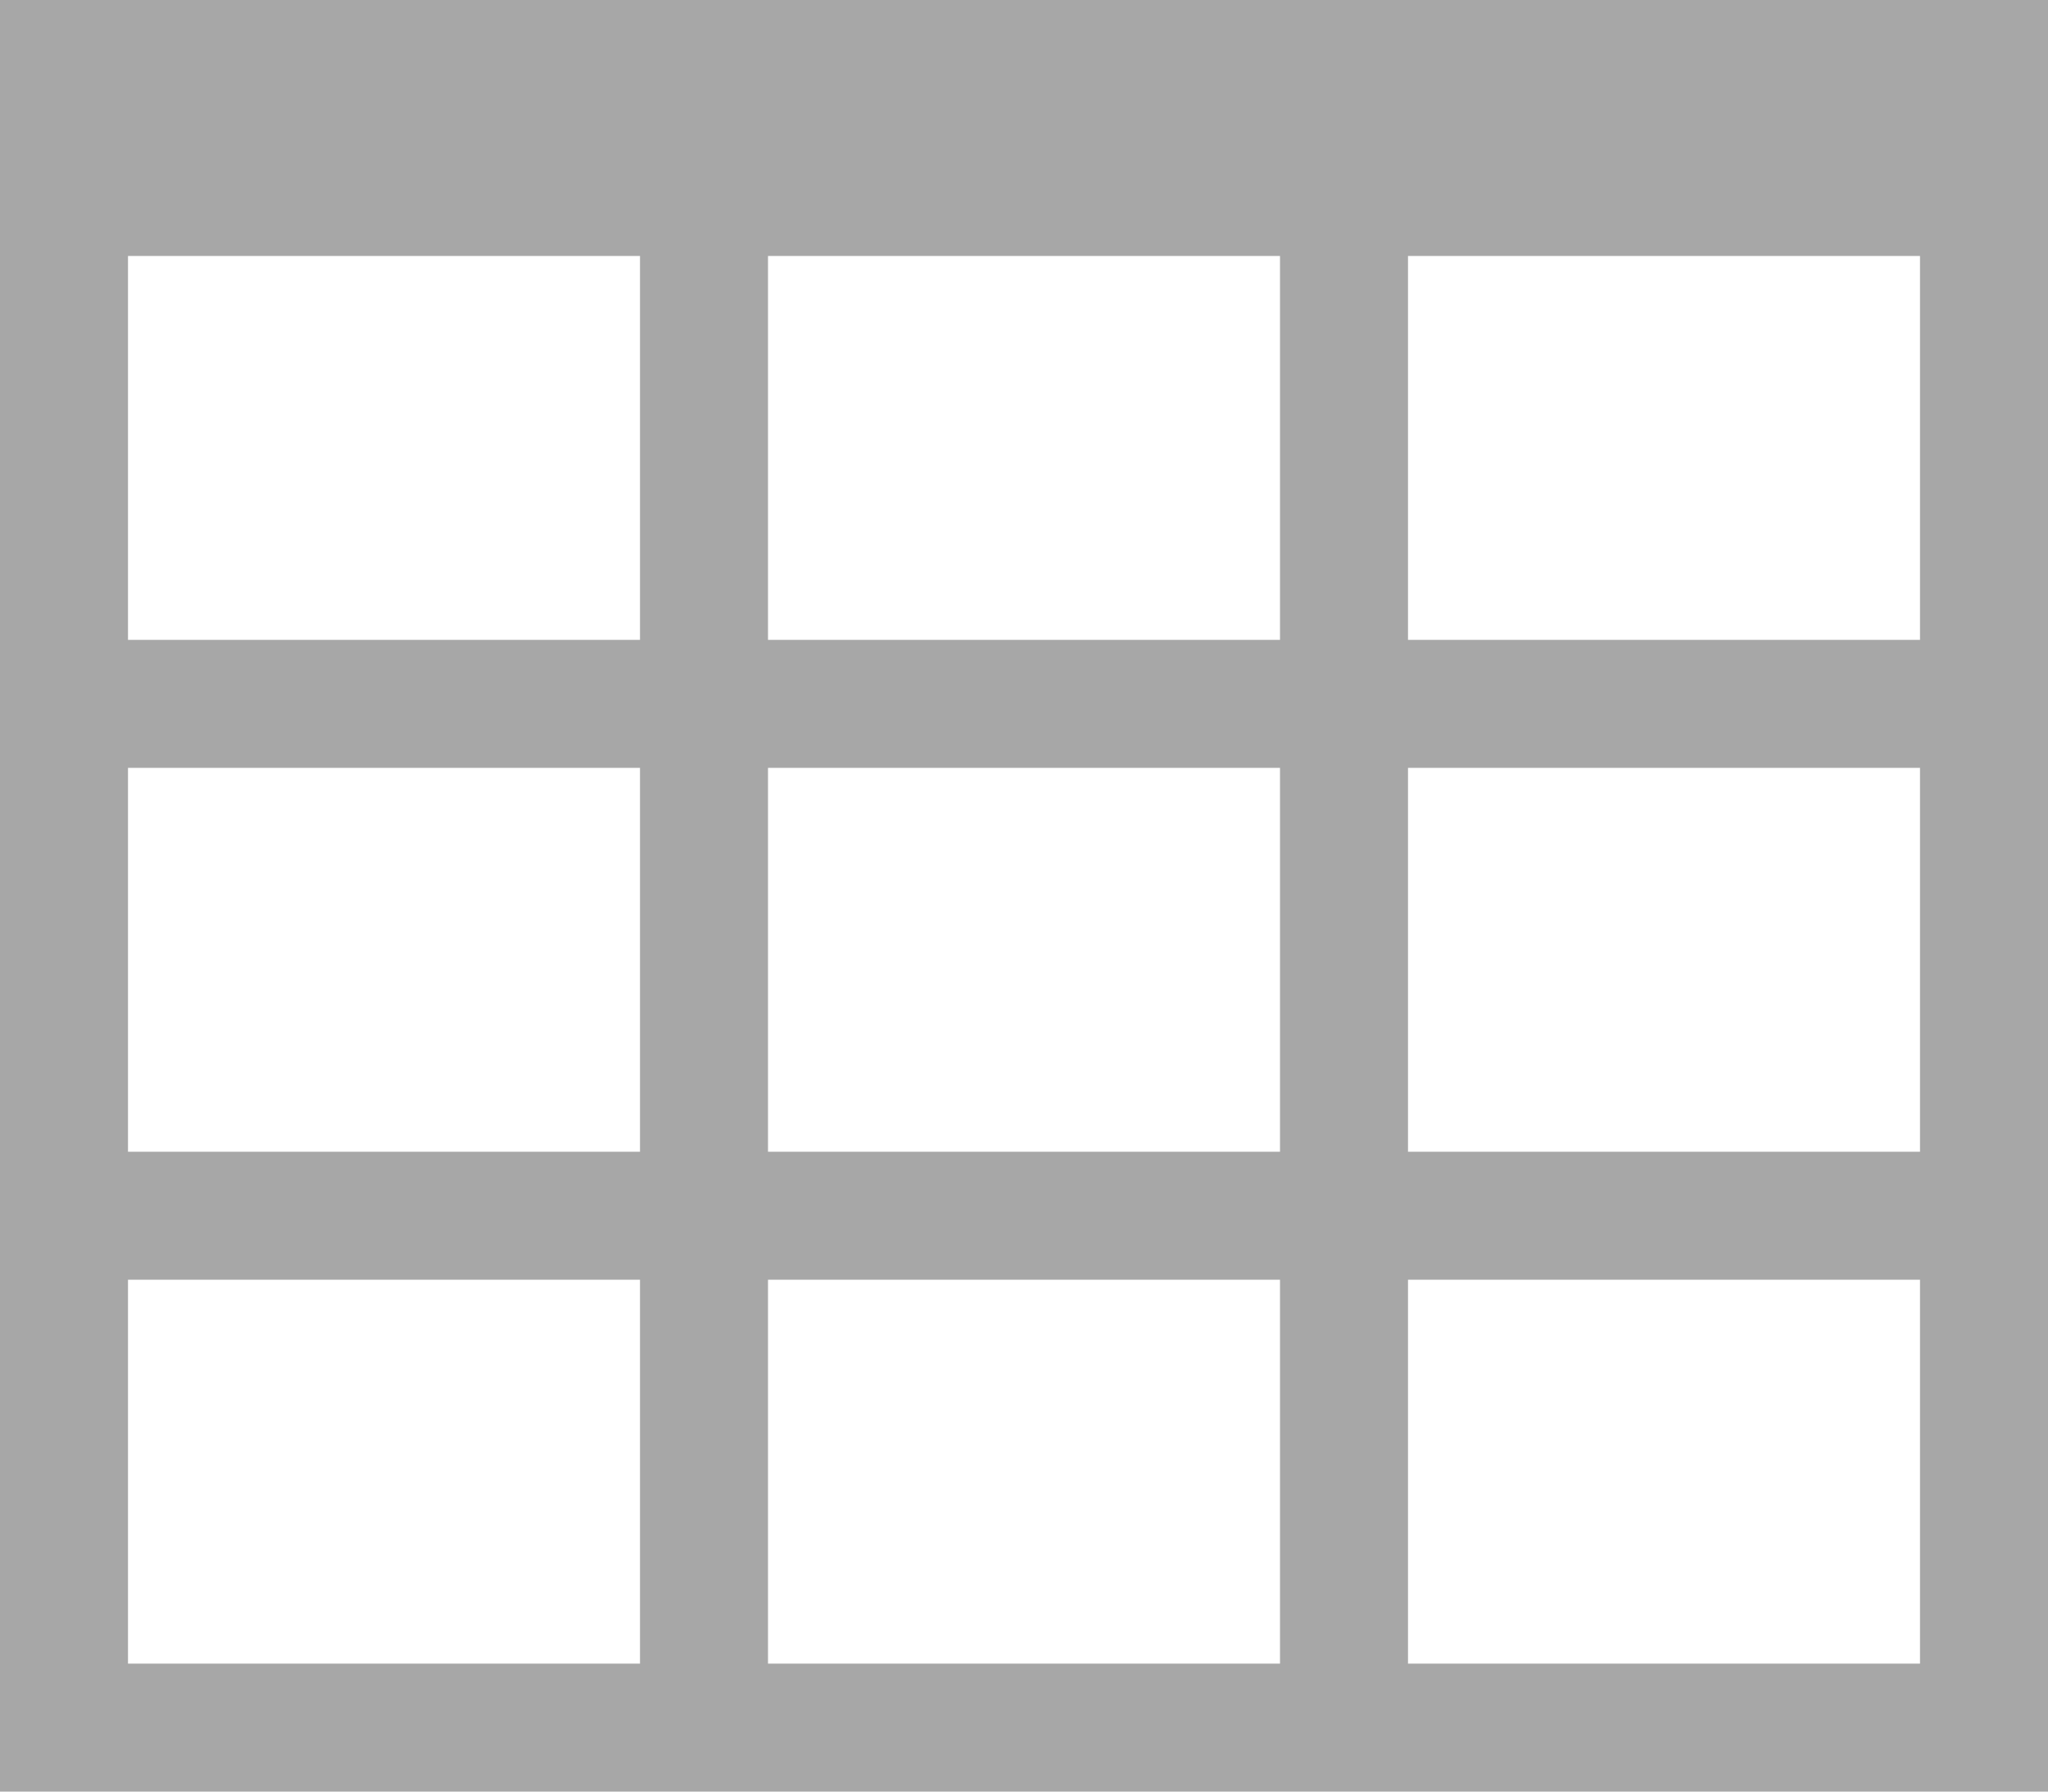 <svg xmlns="http://www.w3.org/2000/svg" width="16" height="14" viewBox="0 0 16 14">
  <path id="Icon_metro-table" data-name="Icon metro-table" d="M2.571,3.856v14h16v-14h-16Zm6,9v-3h4v3Zm4,1v3h-4v-3Zm0-8v3h-4v-3Zm-5,0v3h-4v-3Zm-4,4h4v3h-4Zm10,0h4v3h-4Zm0-1v-3h4v3Zm-10,5h4v3h-4v-3Zm10,3v-3h4v3Z" transform="translate(-2.571 -3.856)" fill="#a7a7a7"/>
</svg>
